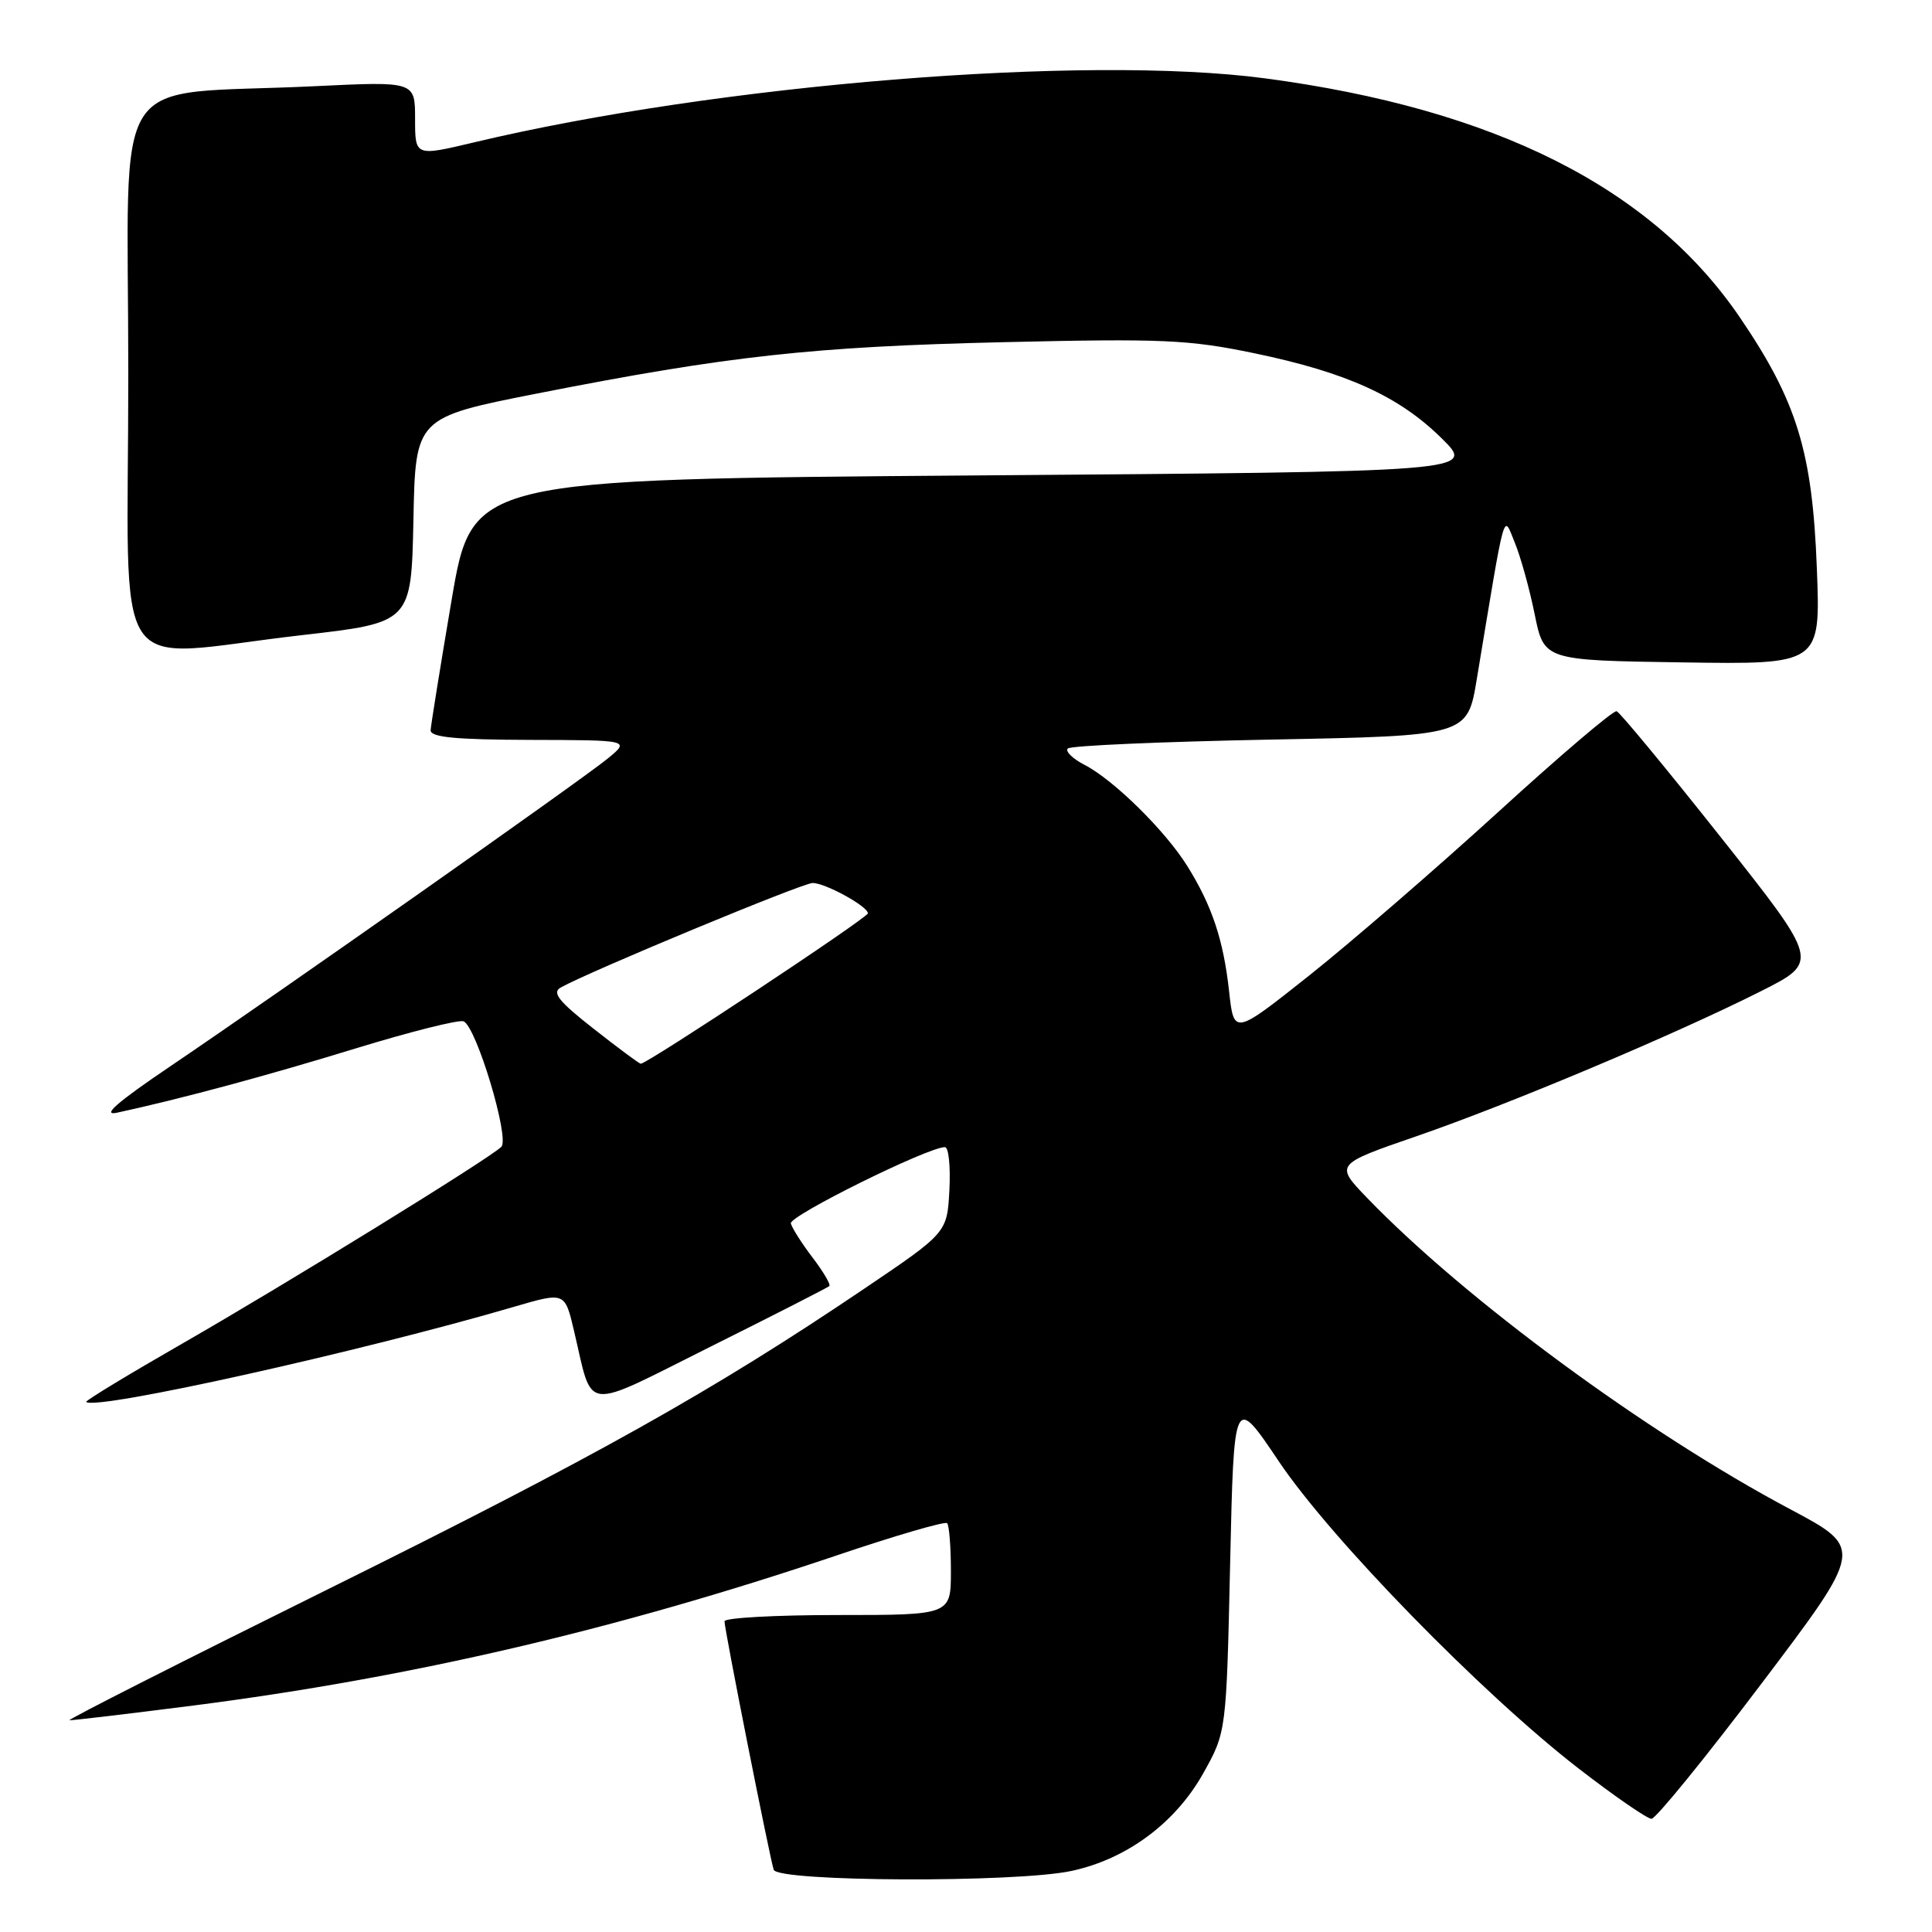 <?xml version="1.0" encoding="UTF-8" standalone="no"?>
<!DOCTYPE svg PUBLIC "-//W3C//DTD SVG 1.1//EN" "http://www.w3.org/Graphics/SVG/1.1/DTD/svg11.dtd" >
<svg xmlns="http://www.w3.org/2000/svg" xmlns:xlink="http://www.w3.org/1999/xlink" version="1.1" viewBox="0 0 256 256">
 <g >
 <path fill="currentColor"
d=" M 141.97 247.91 C 149.28 246.35 155.73 241.57 159.42 235.00 C 162.50 229.50 162.50 229.50 163.00 207.14 C 163.50 184.78 163.50 184.78 169.45 193.64 C 176.39 203.96 196.31 224.37 209.14 234.31 C 213.90 237.99 218.26 241.00 218.83 241.00 C 219.40 241.00 225.96 232.94 233.41 223.08 C 246.96 205.16 246.96 205.16 237.23 199.99 C 218.18 189.87 194.17 172.21 181.18 158.76 C 176.87 154.29 176.87 154.29 187.68 150.56 C 200.08 146.28 221.89 137.10 233.29 131.36 C 241.08 127.44 241.08 127.44 228.04 110.97 C 220.86 101.91 214.64 94.38 214.21 94.24 C 213.78 94.10 206.70 100.12 198.47 107.64 C 190.23 115.15 179.00 124.87 173.50 129.24 C 163.50 137.18 163.50 137.18 162.86 131.34 C 162.11 124.53 160.59 119.98 157.30 114.72 C 154.37 110.04 147.57 103.34 143.71 101.35 C 142.12 100.53 141.12 99.55 141.49 99.18 C 141.86 98.80 153.93 98.28 168.30 98.00 C 194.44 97.50 194.44 97.50 195.68 90.00 C 199.56 66.63 199.15 68.11 200.71 71.88 C 201.48 73.74 202.67 78.02 203.35 81.38 C 204.59 87.50 204.59 87.50 222.91 87.77 C 241.24 88.05 241.24 88.05 240.74 75.27 C 240.15 59.84 238.10 53.17 230.55 42.07 C 218.86 24.88 198.09 14.42 167.61 10.38 C 143.81 7.22 95.10 11.16 62.75 18.88 C 55.00 20.72 55.00 20.72 55.00 15.75 C 55.00 10.78 55.00 10.78 41.75 11.42 C 14.02 12.76 17.00 8.15 17.00 49.60 C 17.00 91.50 14.08 87.12 40.00 84.16 C 54.50 82.50 54.50 82.50 54.78 68.91 C 55.05 55.32 55.05 55.32 71.28 52.12 C 96.51 47.16 107.67 45.93 133.00 45.34 C 154.03 44.85 157.52 45.00 166.22 46.81 C 178.45 49.35 185.40 52.51 191.06 58.11 C 195.50 62.50 195.50 62.50 129.03 63.00 C 62.56 63.50 62.56 63.50 59.84 79.50 C 58.35 88.30 57.10 96.06 57.06 96.75 C 57.02 97.69 60.30 98.01 70.25 98.04 C 83.50 98.07 83.50 98.07 80.50 100.53 C 77.03 103.37 37.37 131.27 22.55 141.30 C 15.54 146.04 13.41 147.89 15.50 147.44 C 24.11 145.57 35.31 142.55 47.10 138.93 C 54.34 136.71 60.79 135.09 61.42 135.33 C 63.10 135.98 67.57 150.83 66.43 151.96 C 64.86 153.52 38.03 170.06 24.21 178.00 C 17.03 182.12 11.28 185.61 11.42 185.76 C 12.60 186.93 47.79 179.11 68.17 173.14 C 74.85 171.19 74.85 171.19 76.06 176.34 C 78.64 187.25 76.92 187.05 94.23 178.40 C 102.63 174.21 109.68 170.61 109.89 170.41 C 110.10 170.22 109.11 168.52 107.68 166.65 C 106.25 164.77 104.95 162.73 104.79 162.11 C 104.53 161.12 122.95 152.00 125.21 152.00 C 125.70 152.00 125.96 154.55 125.80 157.67 C 125.50 163.34 125.50 163.34 114.50 170.77 C 94.48 184.30 78.88 193.04 43.50 210.56 C 24.25 220.09 8.82 227.91 9.21 227.94 C 9.60 227.97 17.03 227.09 25.71 225.98 C 54.47 222.29 81.72 215.93 110.75 206.14 C 118.58 203.49 125.22 201.55 125.50 201.83 C 125.77 202.11 126.00 204.96 126.00 208.17 C 126.00 214.00 126.00 214.00 111.00 214.00 C 102.75 214.00 96.00 214.37 96.00 214.83 C 96.00 215.92 101.99 246.14 102.52 247.75 C 103.06 249.36 134.60 249.49 141.97 247.91 Z  M 78.64 136.30 C 74.02 132.68 73.10 131.52 74.30 130.85 C 78.14 128.70 106.34 117.00 107.68 117.00 C 109.36 117.00 115.00 120.10 115.00 121.02 C 115.00 121.61 85.65 141.04 84.90 140.95 C 84.68 140.93 81.86 138.83 78.64 136.30 Z "/>
</g>
</svg>